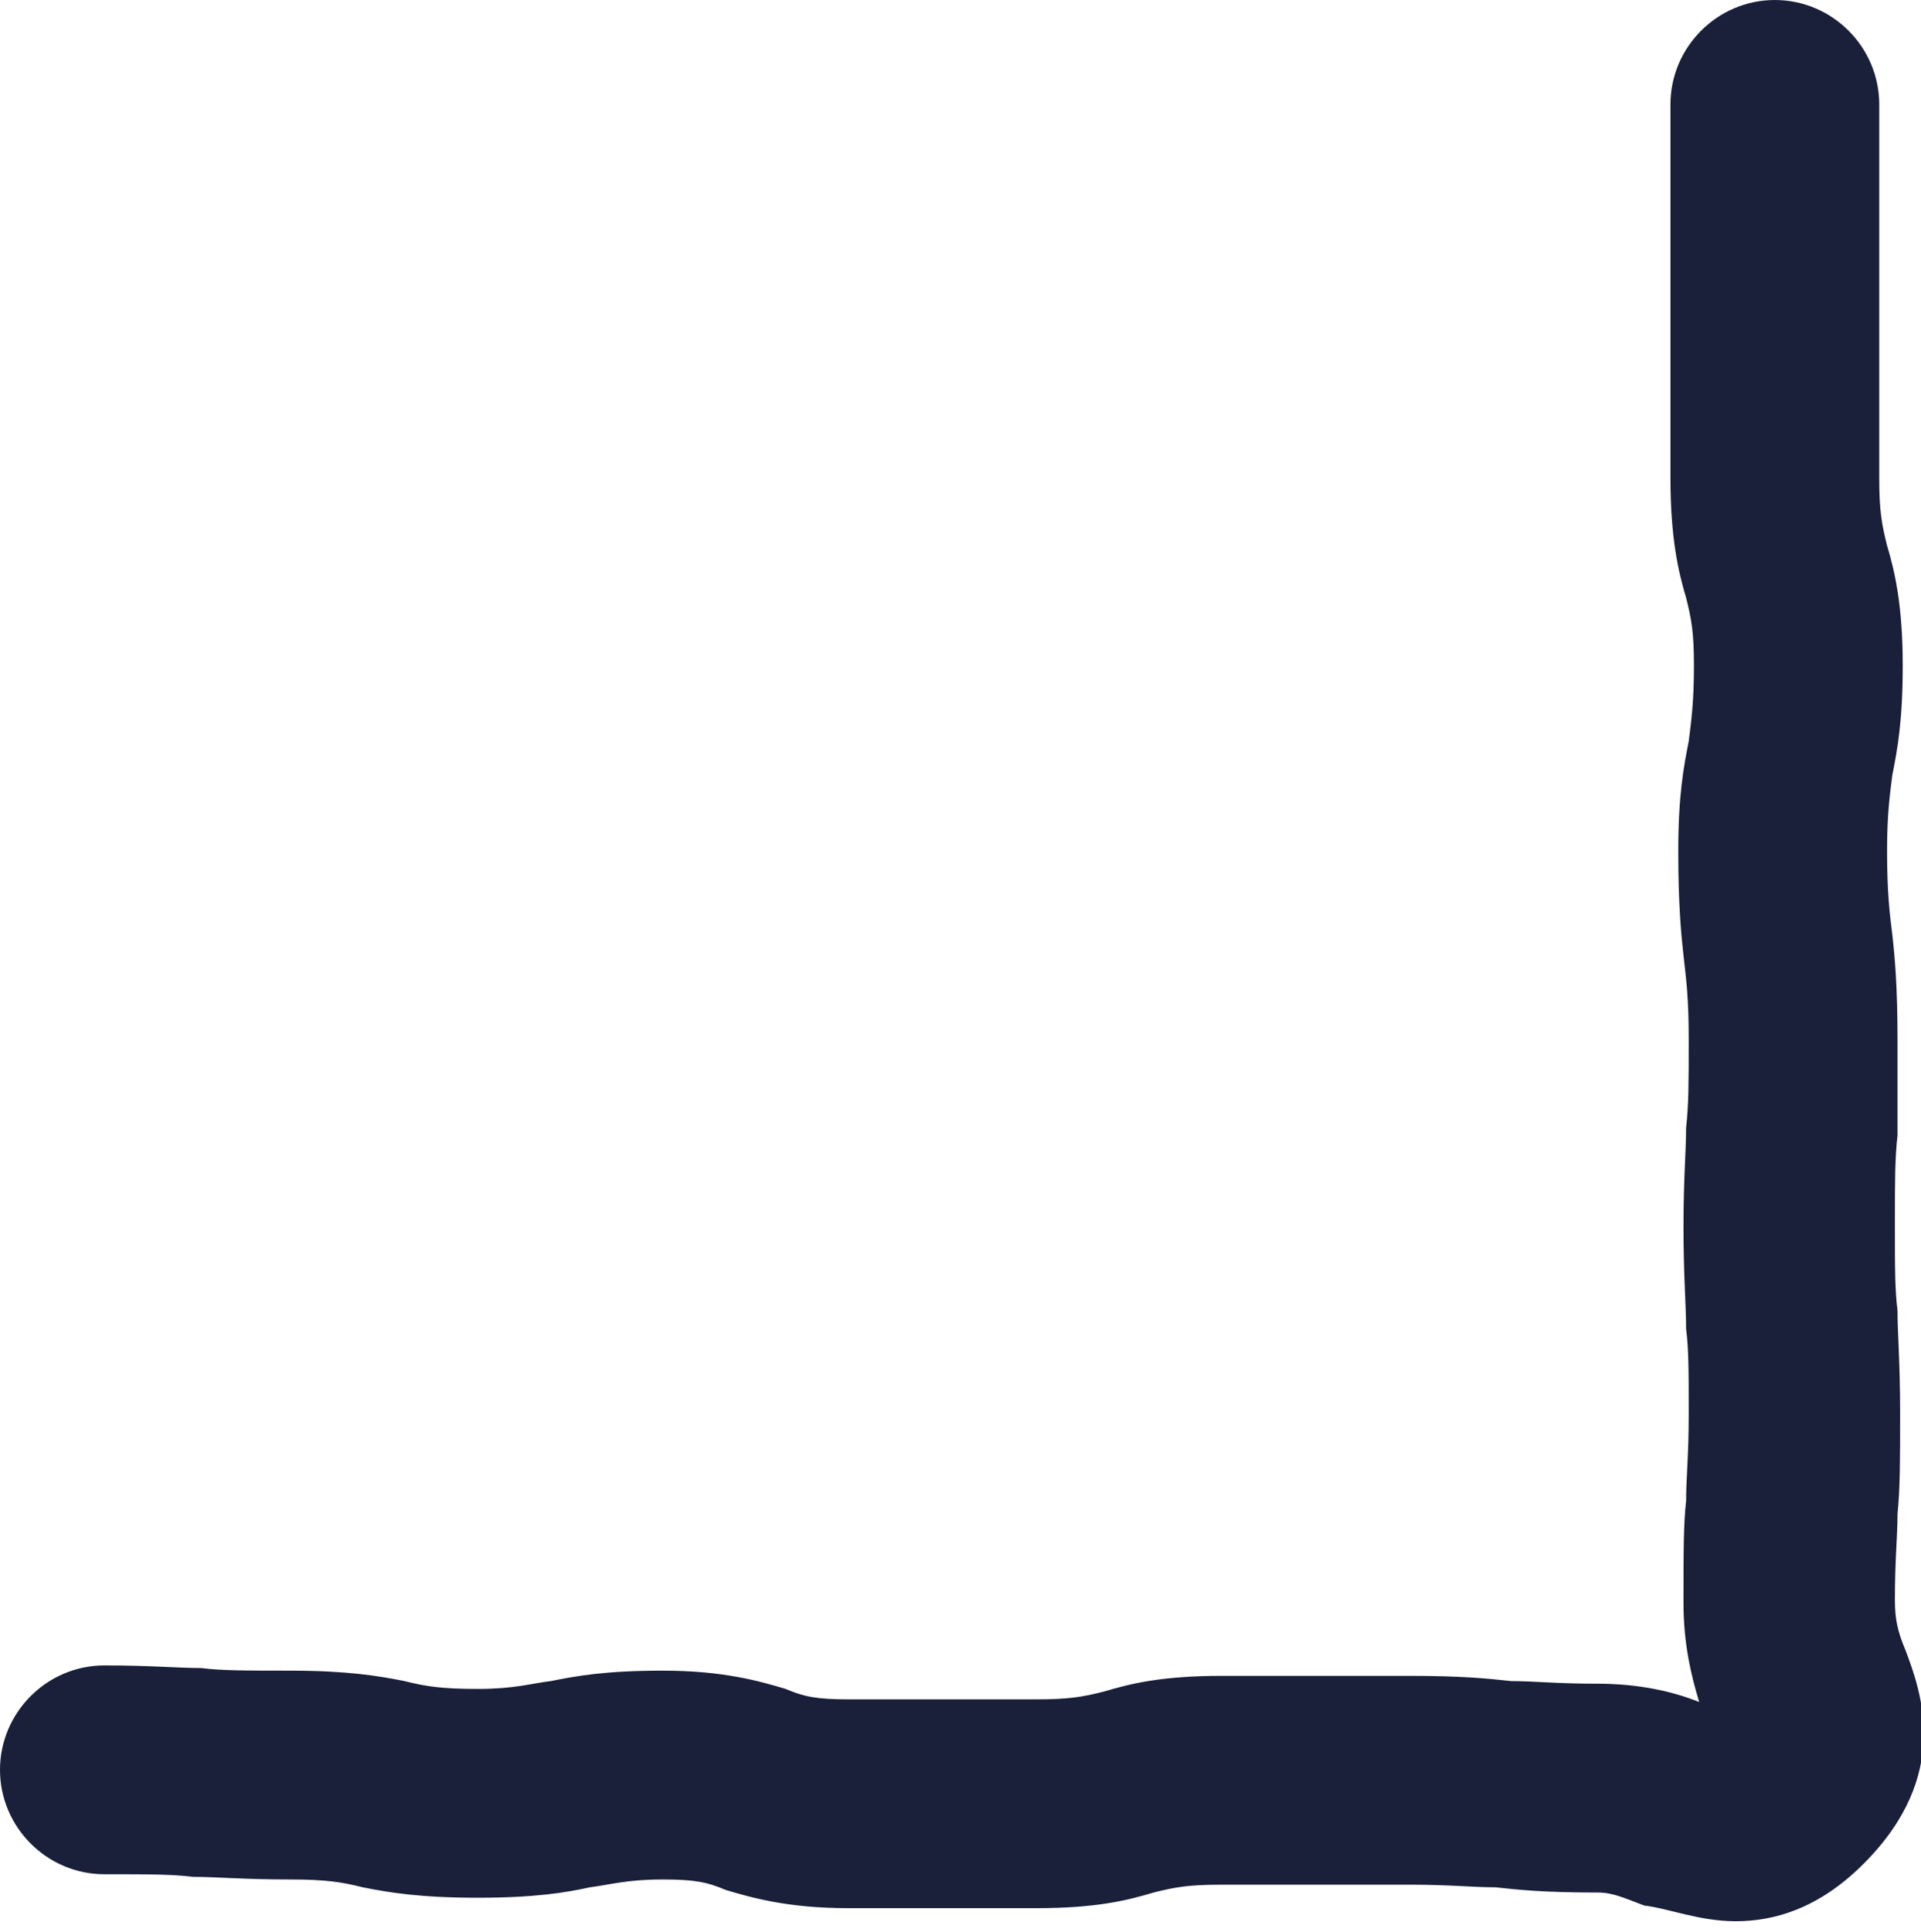 <?xml version="1.0" encoding="utf-8"?>
<!-- Generator: Adobe Illustrator 19.2.1, SVG Export Plug-In . SVG Version: 6.00 Build 0)  -->
<svg version="1.1" id="Layer_1" xmlns="http://www.w3.org/2000/svg" xmlns:xlink="http://www.w3.org/1999/xlink" x="0px" y="0px"
	 viewBox="0 0 73.6 74" style="enable-background:new 0 0 73.6 74;" xml:space="preserve">
<style type="text/css">
	.st0{fill:#1A2039;}
</style>
<path class="st0" d="M63,73c-0.8-0.3-1.2-0.5-1.8-0.5c-2,0-3-0.1-3.9-0.2c-0.9,0-1.7-0.1-3.3-0.1c-1.8,0-2.6,0-3.5,0
	c-0.9,0-1.9,0-3.7,0c-1.3,0-1.8,0.1-2.6,0.3c-1,0.3-2.2,0.6-4.5,0.6c-1.8,0-2.7,0-3.6,0c-0.9,0-1.8,0-3.6,0c-2.3,0-3.7-0.4-4.7-0.7
	c-0.7-0.3-1.2-0.4-2.4-0.4c-1.4,0-2,0.2-2.8,0.3c-0.9,0.2-2.1,0.4-4.3,0.4s-3.4-0.2-4.4-0.4c-0.8-0.2-1.4-0.3-2.8-0.3
	c-1.8,0-2.8-0.1-3.7-0.1c-0.8-0.1-1.7-0.1-3.4-0.1c-2.2,0-4-1.8-4-4c0-2.2,1.8-4,4-4c1.8,0,2.8,0.1,3.7,0.1C8.5,64,9.4,64,11.1,64
	c2.2,0,3.4,0.2,4.4,0.4c0.8,0.2,1.4,0.3,2.8,0.3c1.4,0,2-0.2,2.8-0.3c1-0.2,2.1-0.4,4.3-0.4c2.3,0,3.7,0.4,4.7,0.7
	c0.7,0.3,1.2,0.4,2.4,0.4c1.8,0,2.7,0,3.6,0c0.9,0,1.8,0,3.6,0c1.3,0,1.8-0.1,2.6-0.3c1-0.3,2.2-0.6,4.5-0.6c1.8,0,2.6,0,3.5,0
	c0.9,0,1.9,0,3.7,0c2,0,3,0.1,3.9,0.2c0.9,0,1.7,0.1,3.3,0.1c1.6,0,2.9,0.3,3.9,0.7c-0.3-1-0.6-2.2-0.6-3.8c0-2,0-3,0.1-3.9
	c0-0.9,0.1-1.7,0.1-3.3c0-1.7,0-2.5-0.1-3.3c0-0.9-0.1-2-0.1-3.9c0-1.9,0.1-2.9,0.1-3.8c0.1-0.9,0.1-1.7,0.1-3.4
	c0-1.6-0.1-2.3-0.2-3.2s-0.2-2-0.2-4c0-2.1,0.2-3.2,0.4-4.2c0.1-0.8,0.2-1.5,0.2-2.9c0-1.3-0.1-1.8-0.3-2.6c-0.3-1-0.6-2.3-0.6-4.6
	c0-1.8,0-2.7,0-3.6s0-1.7,0-3.5s0-2.7,0-3.6s0-1.8,0-3.6c0-2.2,1.8-4,4-4c2.2,0,4,1.8,4,4c0,1.8,0,2.7,0,3.6s0,1.8,0,3.6
	s0,2.7,0,3.6s0,1.7,0,3.5c0,1.3,0.1,1.8,0.3,2.6c0.3,1,0.6,2.3,0.6,4.6c0,2.1-0.2,3.2-0.4,4.2c-0.1,0.8-0.2,1.5-0.2,2.9
	c0,1.6,0.1,2.4,0.2,3.2c0.1,0.9,0.2,2,0.2,4c0,1.9,0,2.8,0,3.7c-0.1,0.9-0.1,1.7-0.1,3.4s0,2.5,0.1,3.3c0,0.9,0.1,2,0.1,3.9
	s0,2.9-0.1,3.9c0,0.9-0.1,1.7-0.1,3.3c0,0.7,0.1,1.2,0.4,1.9c0.6,1.6,1.8,4.8-1.6,8.2c-1.7,1.7-3.4,2.2-4.9,2.2
	C65.1,73.6,63.9,73.1,63,73z"/>
</svg>
